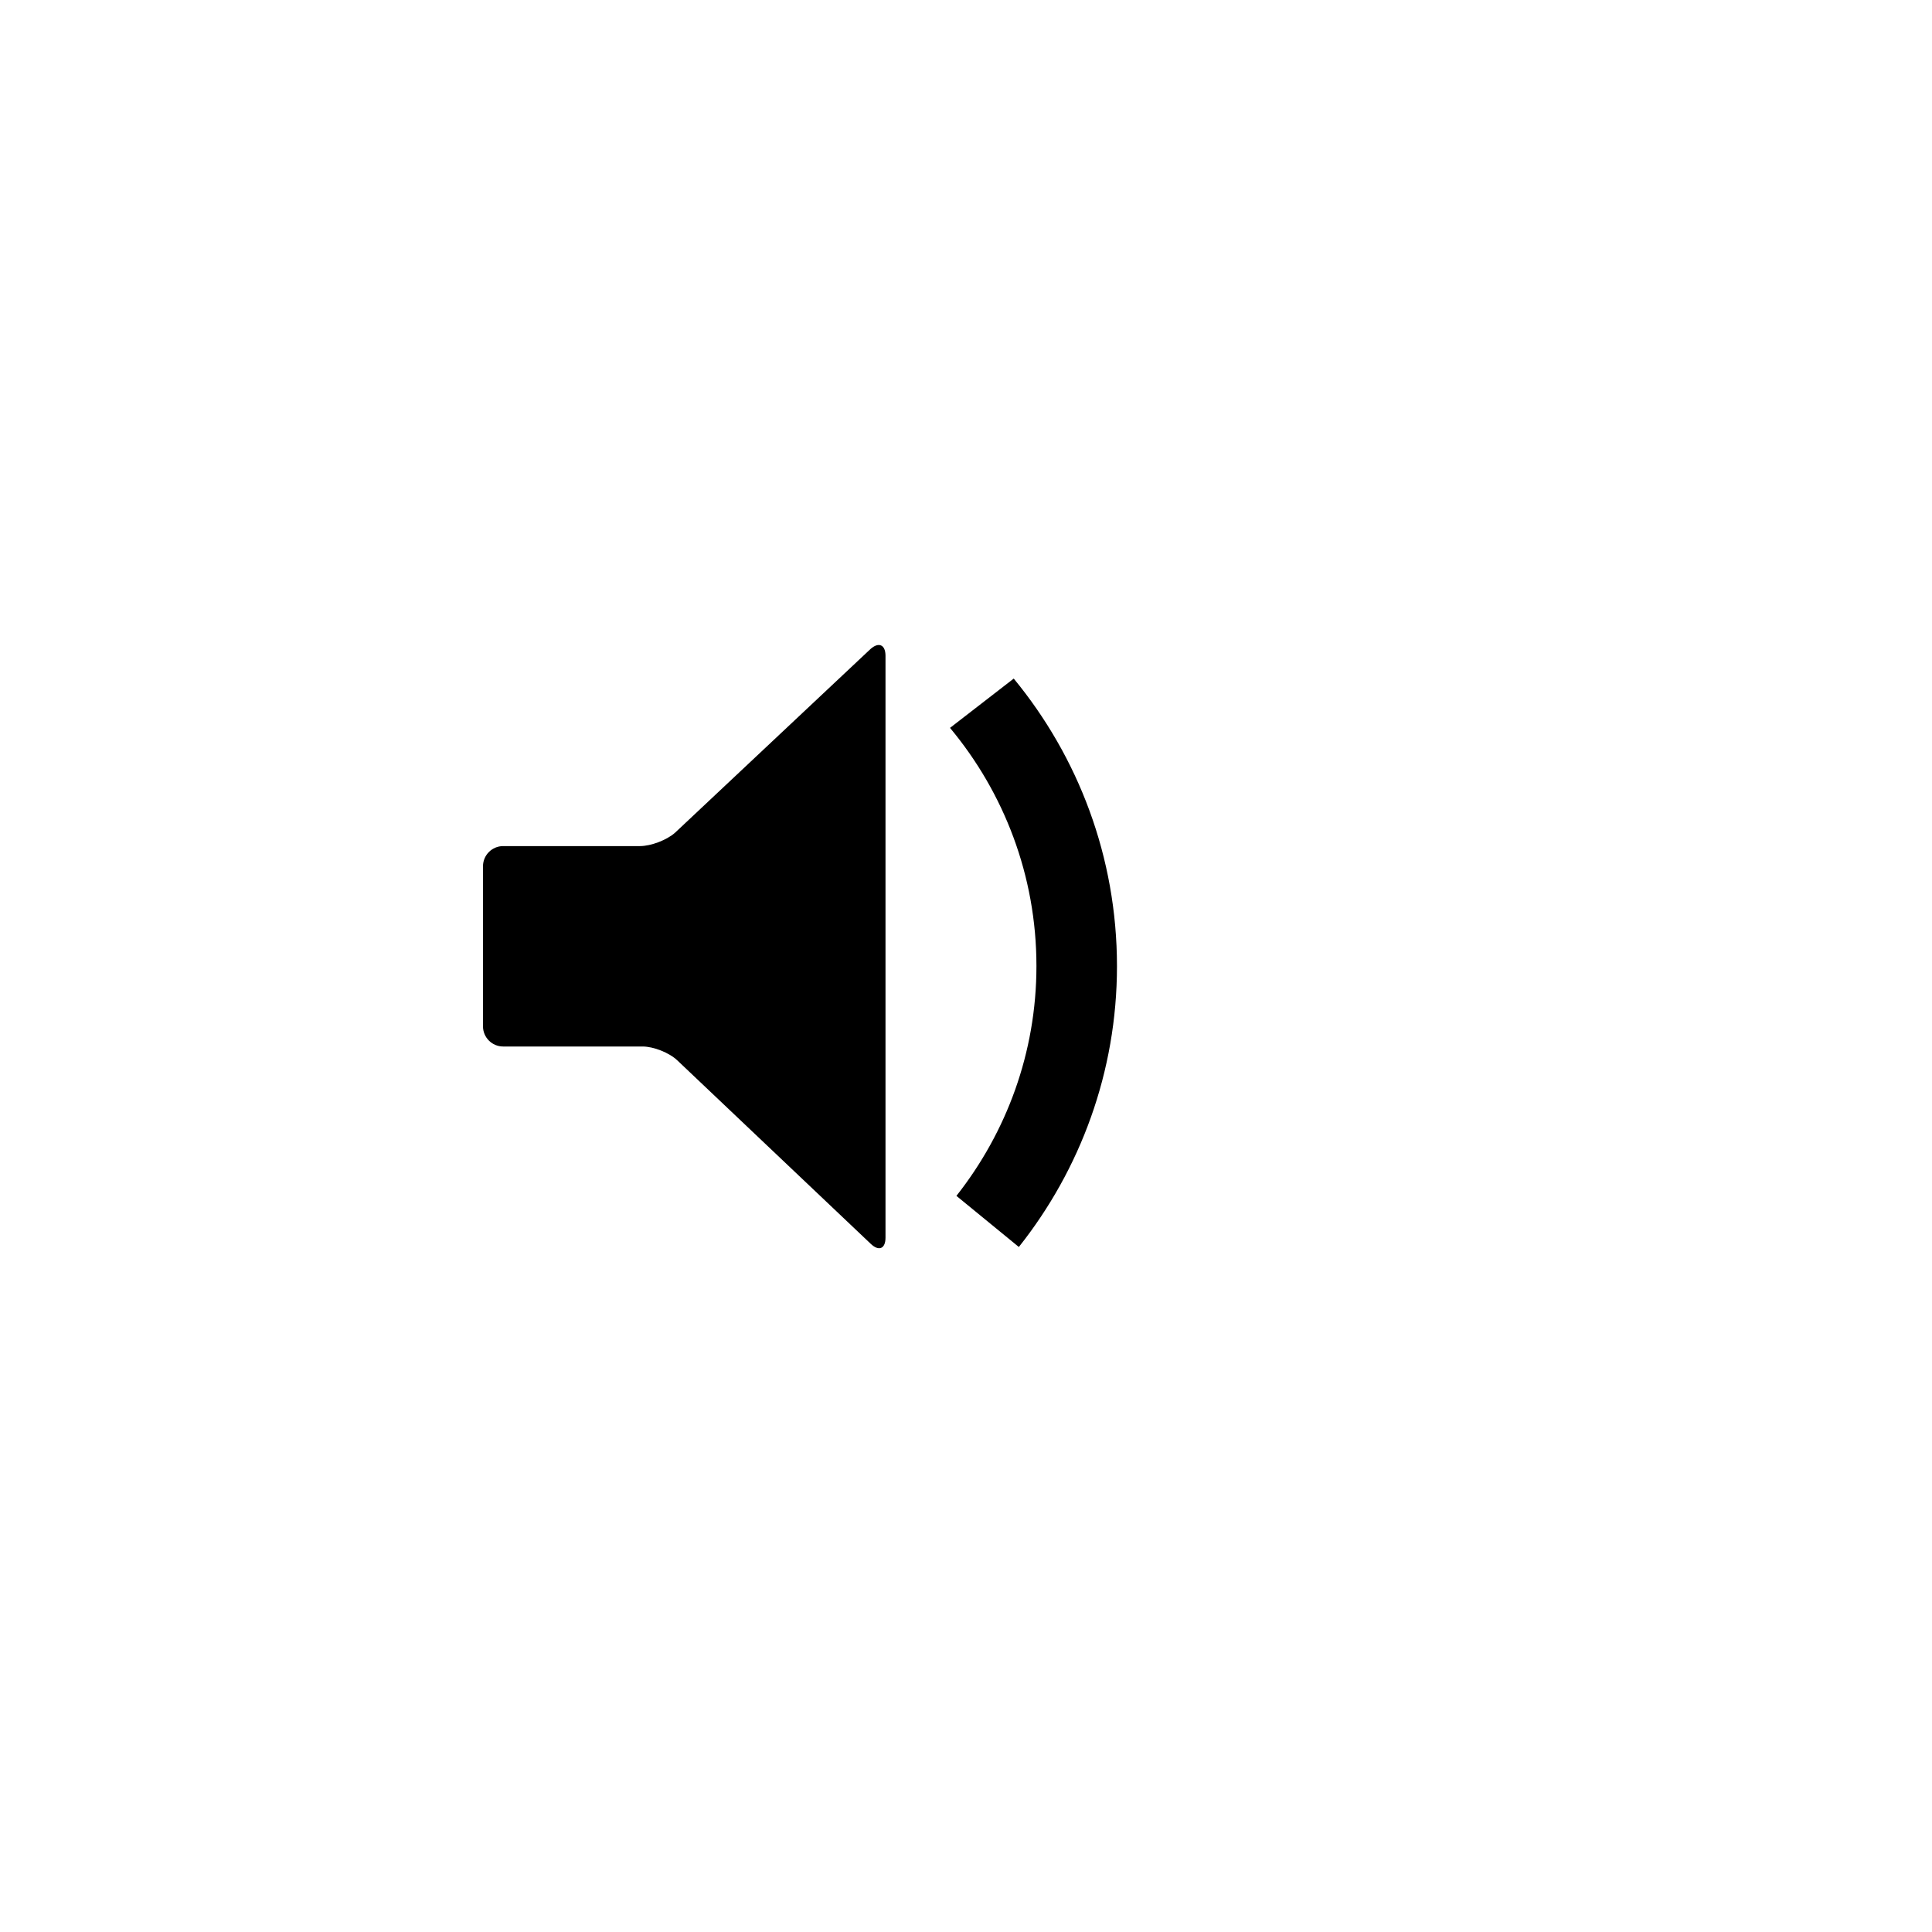 <?xml version="1.0" encoding="utf-8"?>
<!-- Generator: Adobe Illustrator 19.1.0, SVG Export Plug-In . SVG Version: 6.00 Build 0)  -->
<svg version="1.1" id="Layer_1" xmlns="http://www.w3.org/2000/svg" xmlns:xlink="http://www.w3.org/1999/xlink" x="0px" y="0px"
	 viewBox="0 0 48 48" style="enable-background:new 0 0 48 48;" xml:space="preserve">
<g id="volume-down_2_">
	<path d="M25.186,16.859l-1.583,1.225C24.941,19.69,25.75,21.752,25.75,24c0,2.155-0.747,4.137-1.988,5.711l1.551,1.27
		c1.523-1.92,2.438-4.345,2.438-6.98C27.75,21.291,26.787,18.803,25.186,16.859z M22,16.292c0-0.275-0.168-0.35-0.373-0.167
		l-4.855,4.563c-0.205,0.183-0.599,0.333-0.873,0.333H12.5c-0.275,0-0.5,0.225-0.5,0.5V25.5c0,0.275,0.225,0.5,0.5,0.5h3.464
		c0.274,0,0.663,0.154,0.863,0.344l4.81,4.562C21.837,31.095,22,31.024,22,30.75V16.292z"/>
</g>
</svg>
